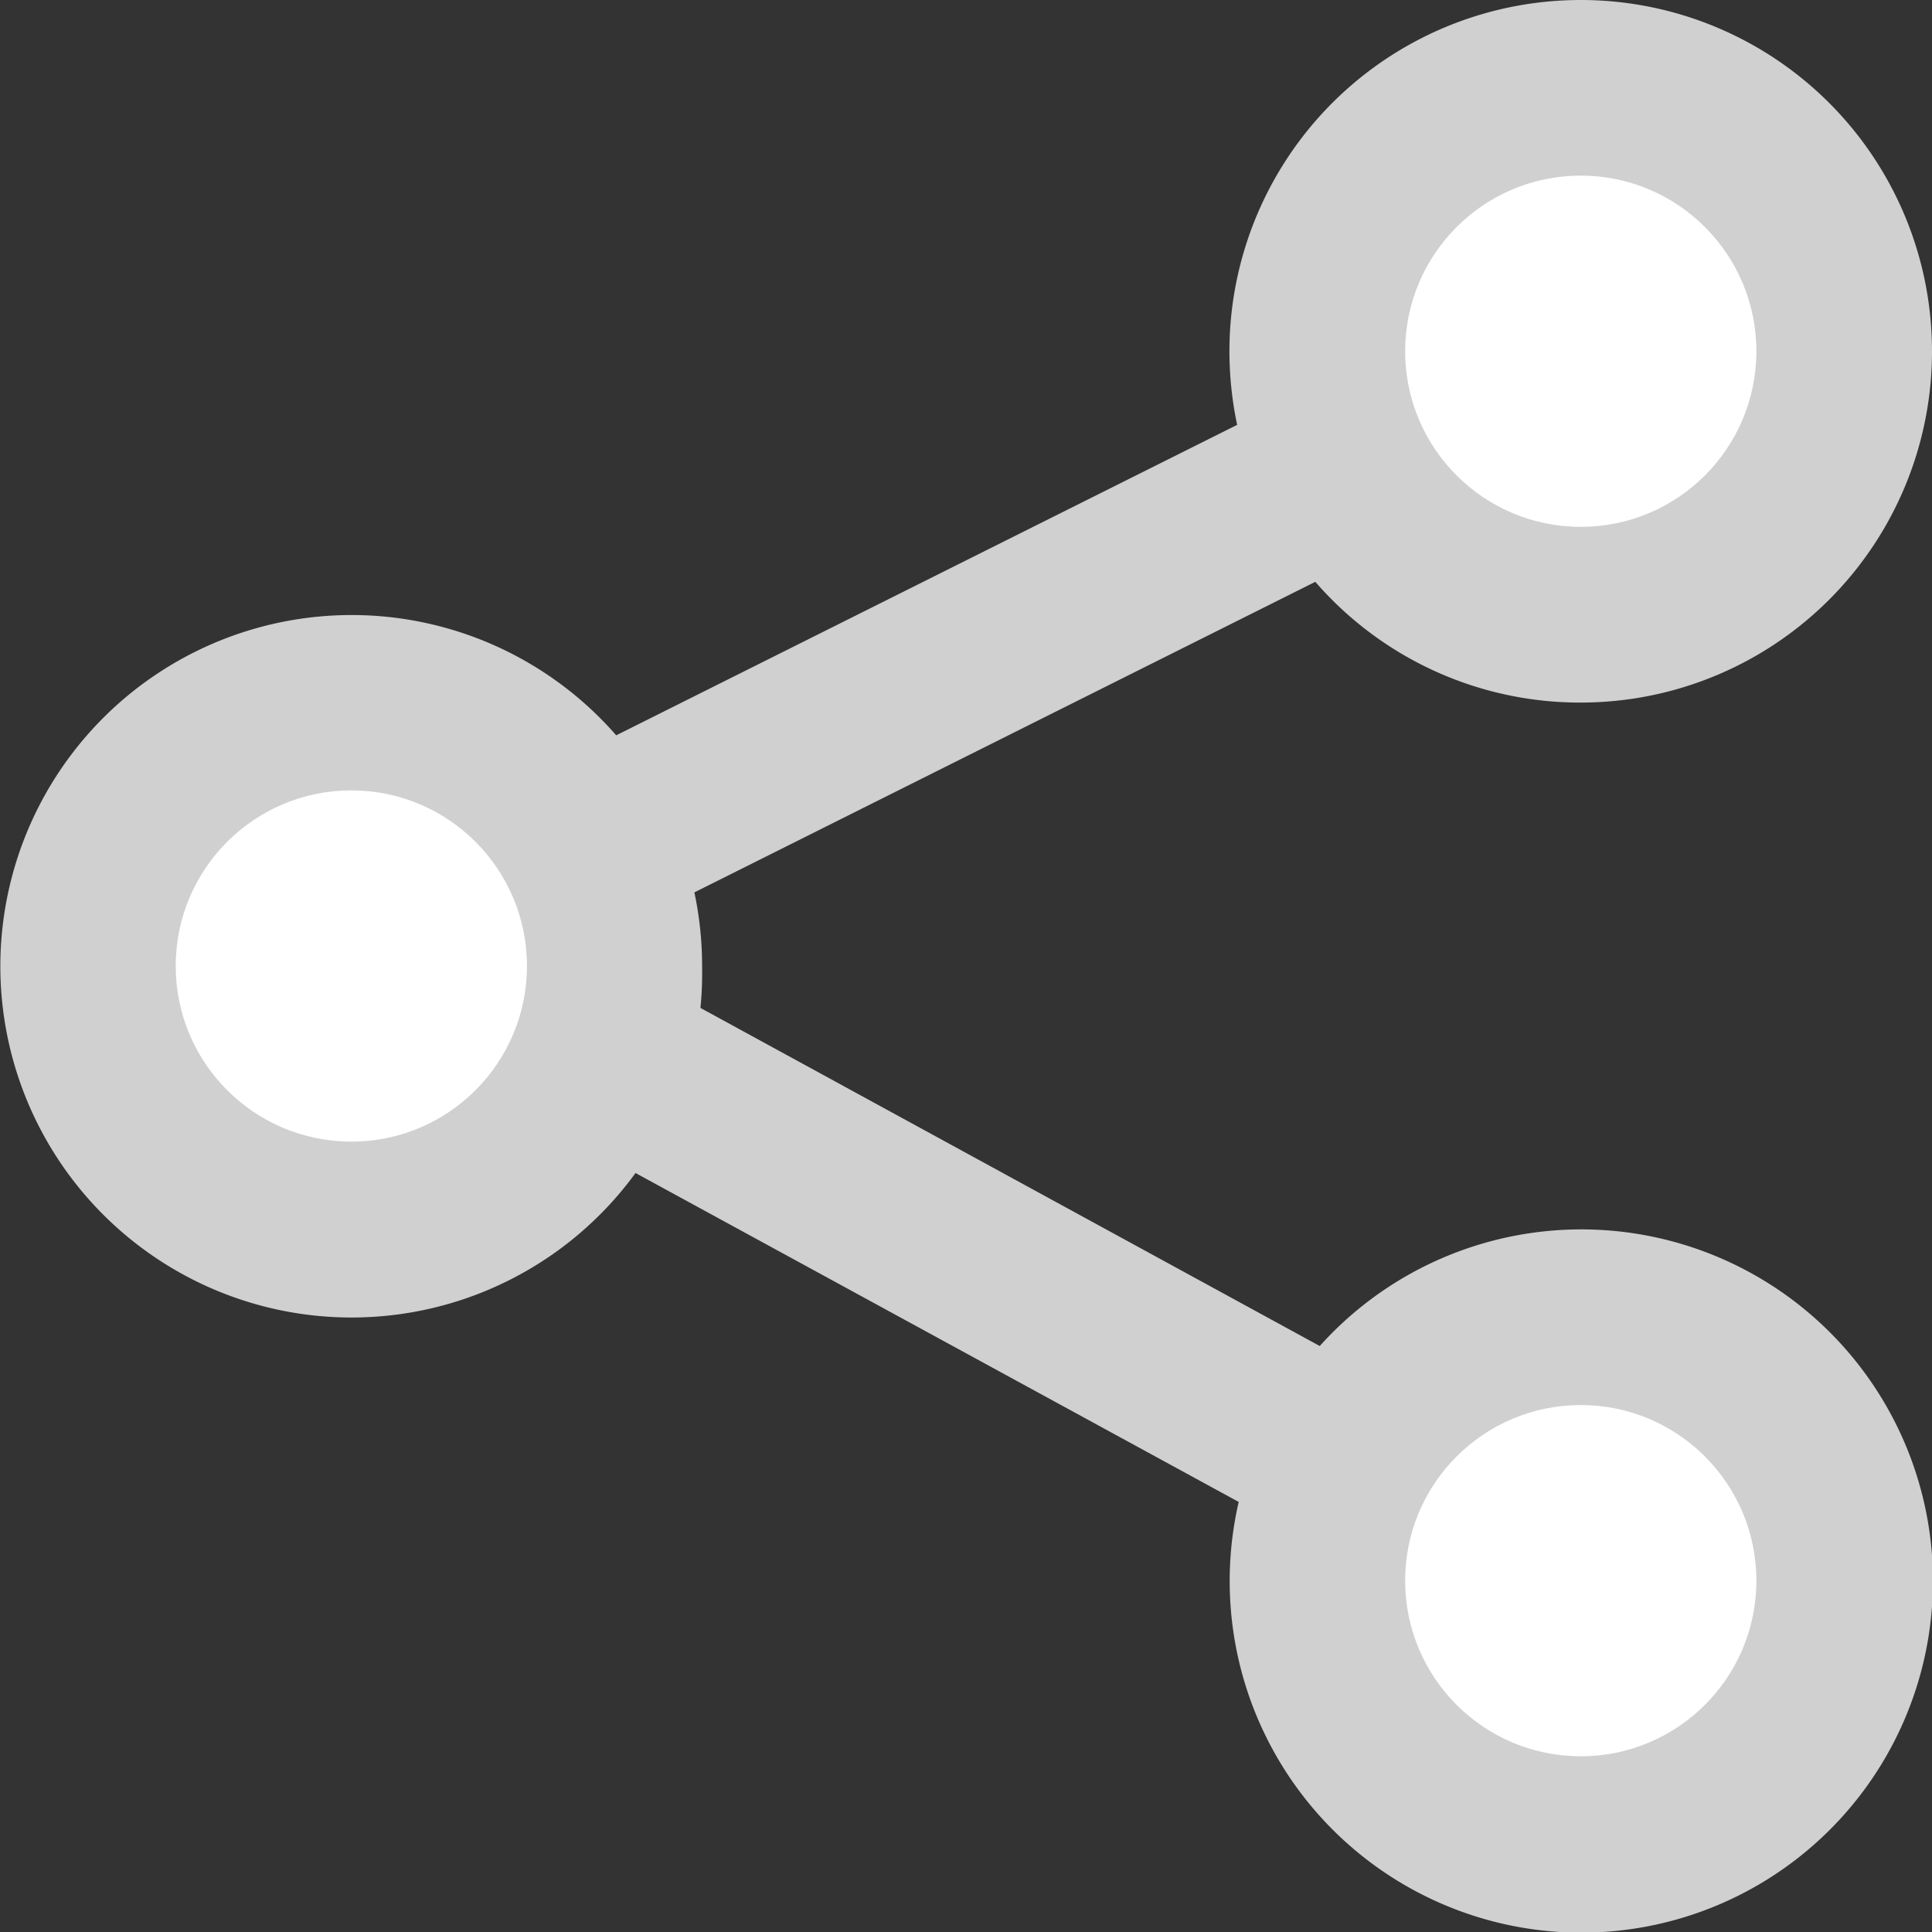 <svg xmlns="http://www.w3.org/2000/svg" width="20" height="20" viewBox="0 0 20 20">
    <rect x="0" y="0" width="20" height="20" fill="#333333" stroke="none"/>
    <defs>
        <style>
            .cls-2{fill:#fff}
        </style>
    </defs>
    <g id="ico" transform="translate(-25.232 4)">
        <path id="패스_3613" fill="#d0d0d0" fill-rule="evenodd" d="M41.6 3.273a3.636 3.636 0 0 0 3.632-3.637A3.636 3.636 0 0 0 41.6-4a3.637 3.637 0 0 0-3.641 3.636 3.69 3.69 0 0 0 .08.762l-6.428 3.214a3.636 3.636 0 1 0 .2 4.531l6.244 3.405a3.64 3.64 0 1 0 .839-1.614l-6.411-3.5A3.67 3.67 0 0 0 32.5 6a3.628 3.628 0 0 0-.08-.762l6.428-3.215a3.628 3.628 0 0 0 2.752 1.25z"/>
        <circle id="타원_810" cx="1.818" cy="1.818" r="1.818" class="cls-2" transform="translate(39.778 -2.182)"/>
        <circle id="타원_811" cx="1.818" cy="1.818" r="1.818" class="cls-2" transform="translate(27.051 4.182)"/>
        <circle id="타원_812" cx="1.818" cy="1.818" r="1.818" class="cls-2" transform="translate(39.778 10.545)"/>
    </g>
</svg>
